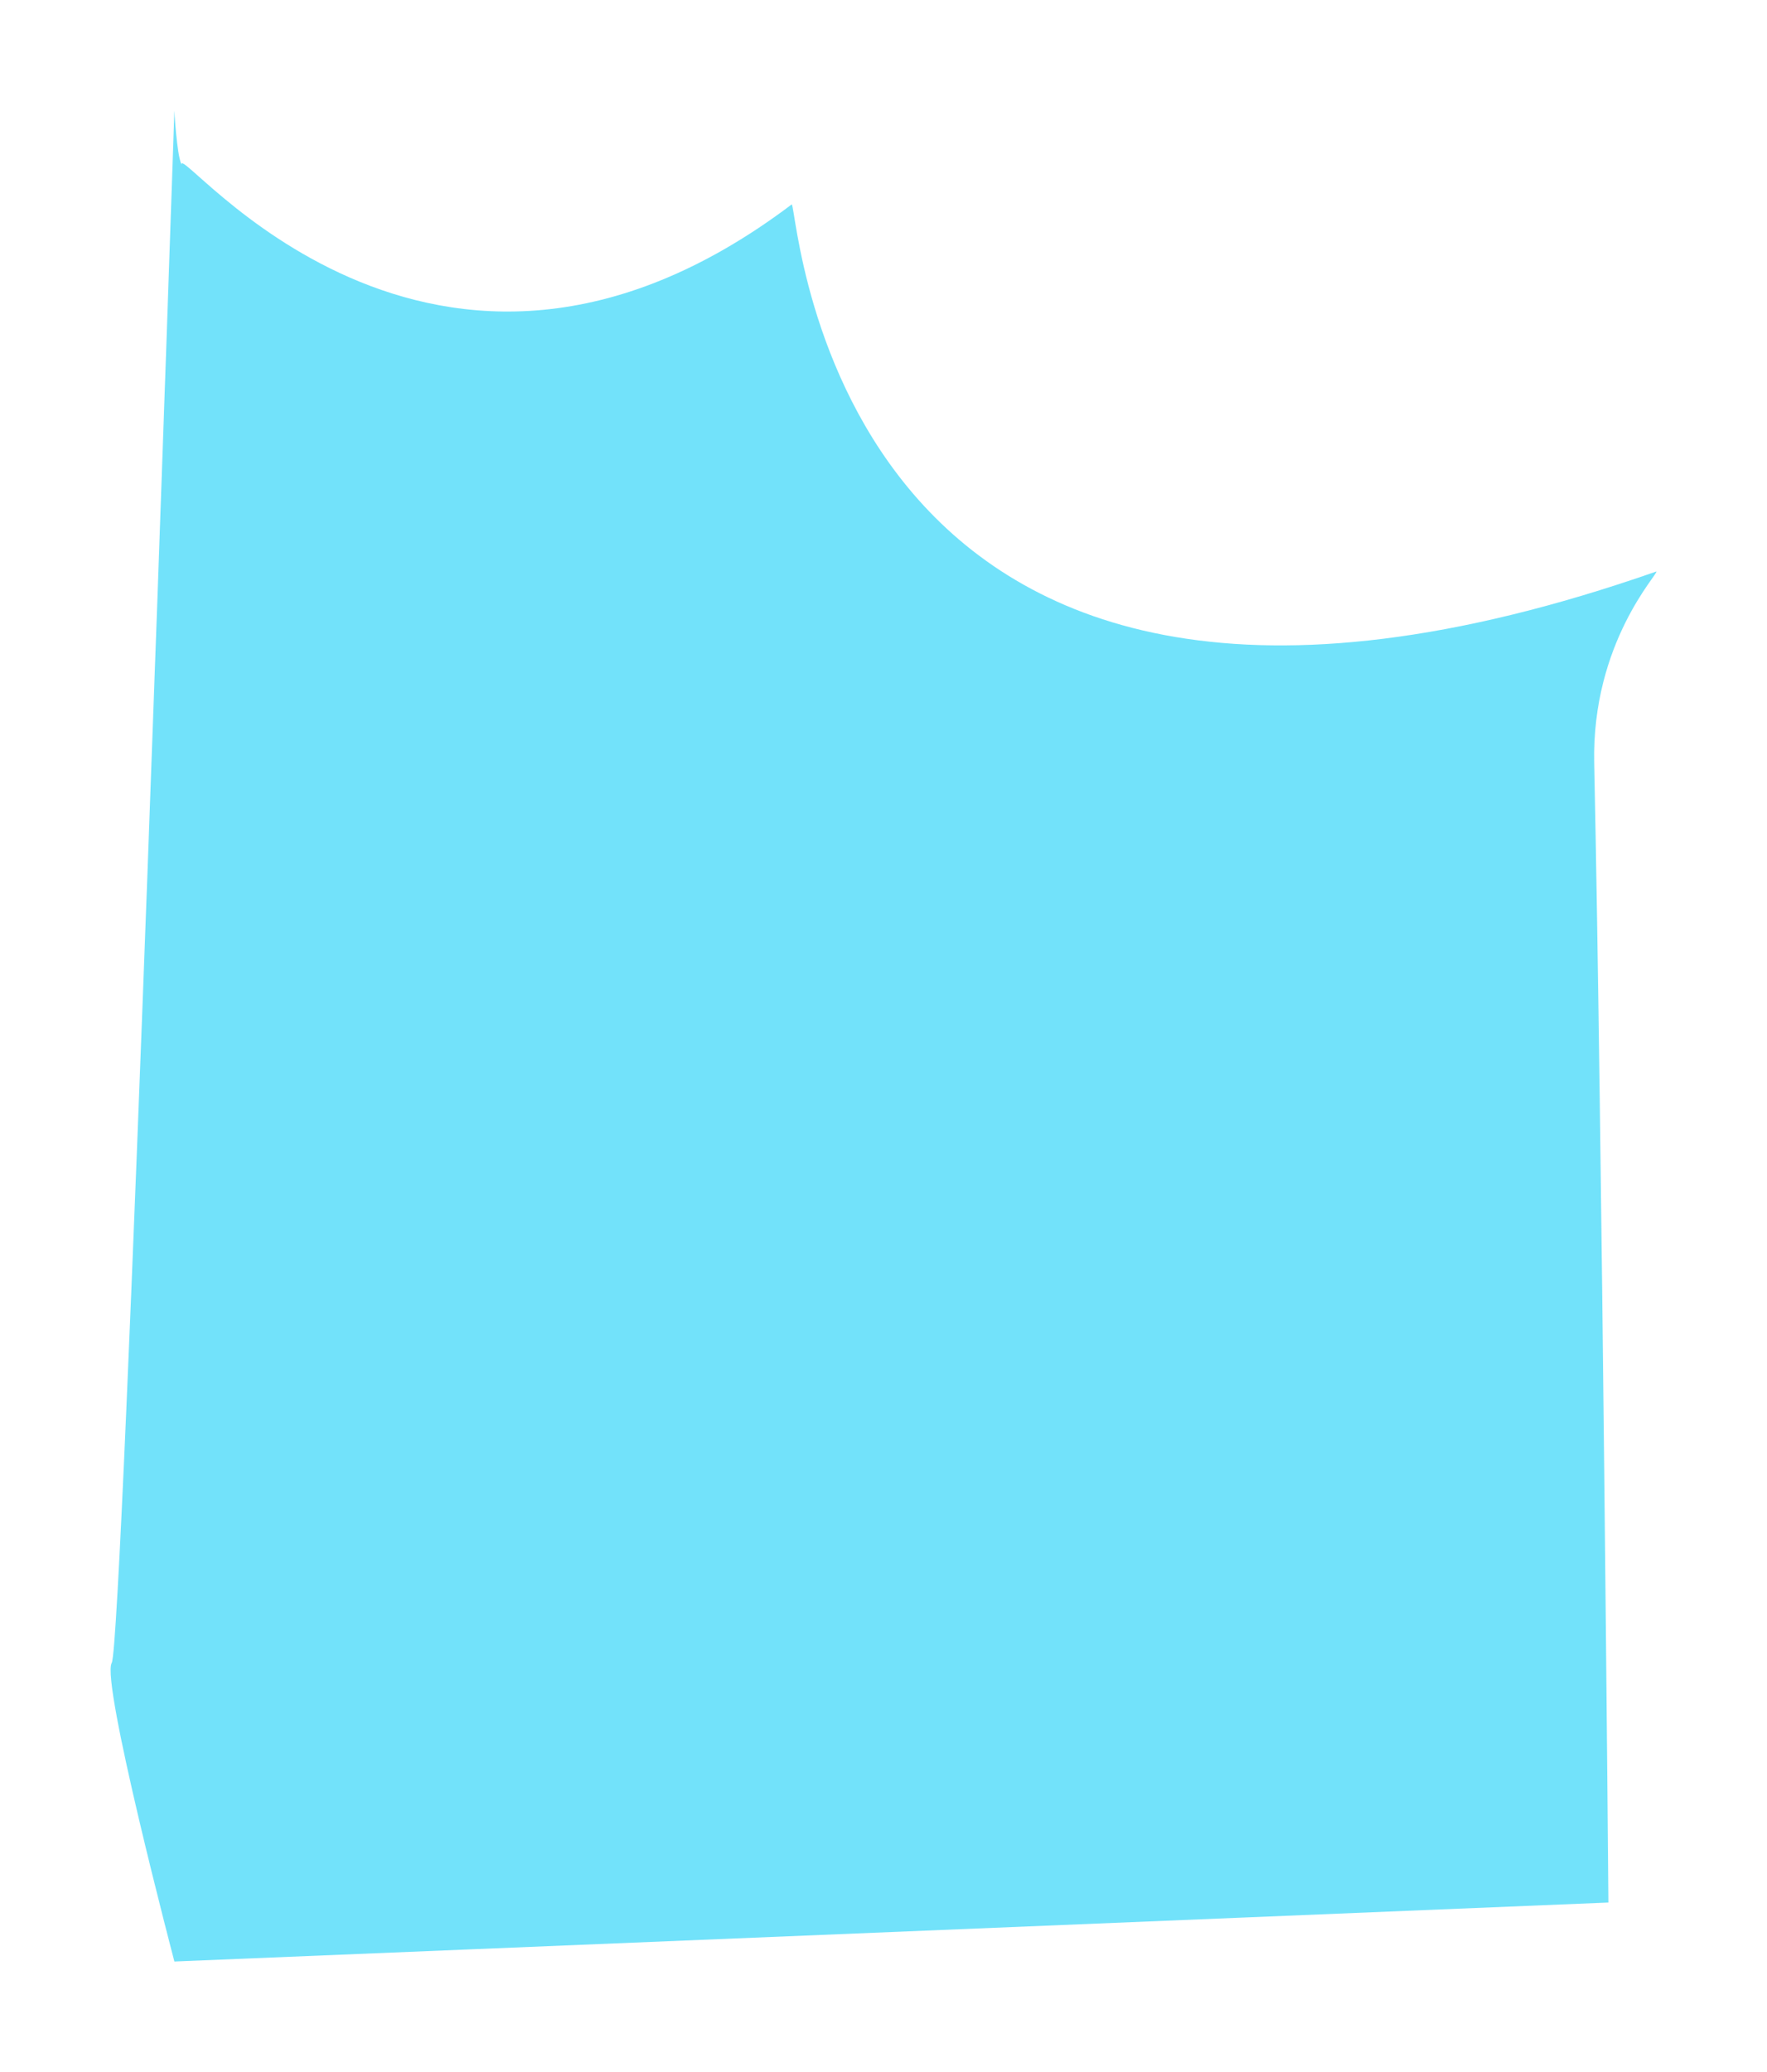 <svg xmlns="http://www.w3.org/2000/svg" xmlns:xlink="http://www.w3.org/1999/xlink" width="479.328" height="562" viewBox="0 0 479.328 562">
  <defs>
    <filter id="Path_1507" x="0" y="0" width="479.328" height="562" filterUnits="userSpaceOnUse">
      <feOffset input="SourceAlpha"/>
      <feGaussianBlur stdDeviation="10" result="blur"/>
      <feFlood flood-color="#4c38c5"/>
      <feComposite operator="in" in2="blur"/>
      <feComposite in="SourceGraphic"/>
    </filter>
  </defs>
  <g transform="matrix(1, 0, 0, 1, 0, 0)" filter="url(#Path_1507)">
    <path id="Path_1507-2" data-name="Path 1507" d="M445,1188s.585,11.657,1.917,14.626c-.917-6.626,67.56,84.8,165.56,10.8,2,3,11.523,177.574,234.523,99.574.729.486-17.542,19.23-16.855,51.914C832.281,1466.556,834,1674,834,1674l-389,16s-20-76-17-81S445,1188,445,1188Z" transform="translate(-397.69 -1158)" fill="#0dcdf6" opacity="0.58"/>
  </g>
</svg>
